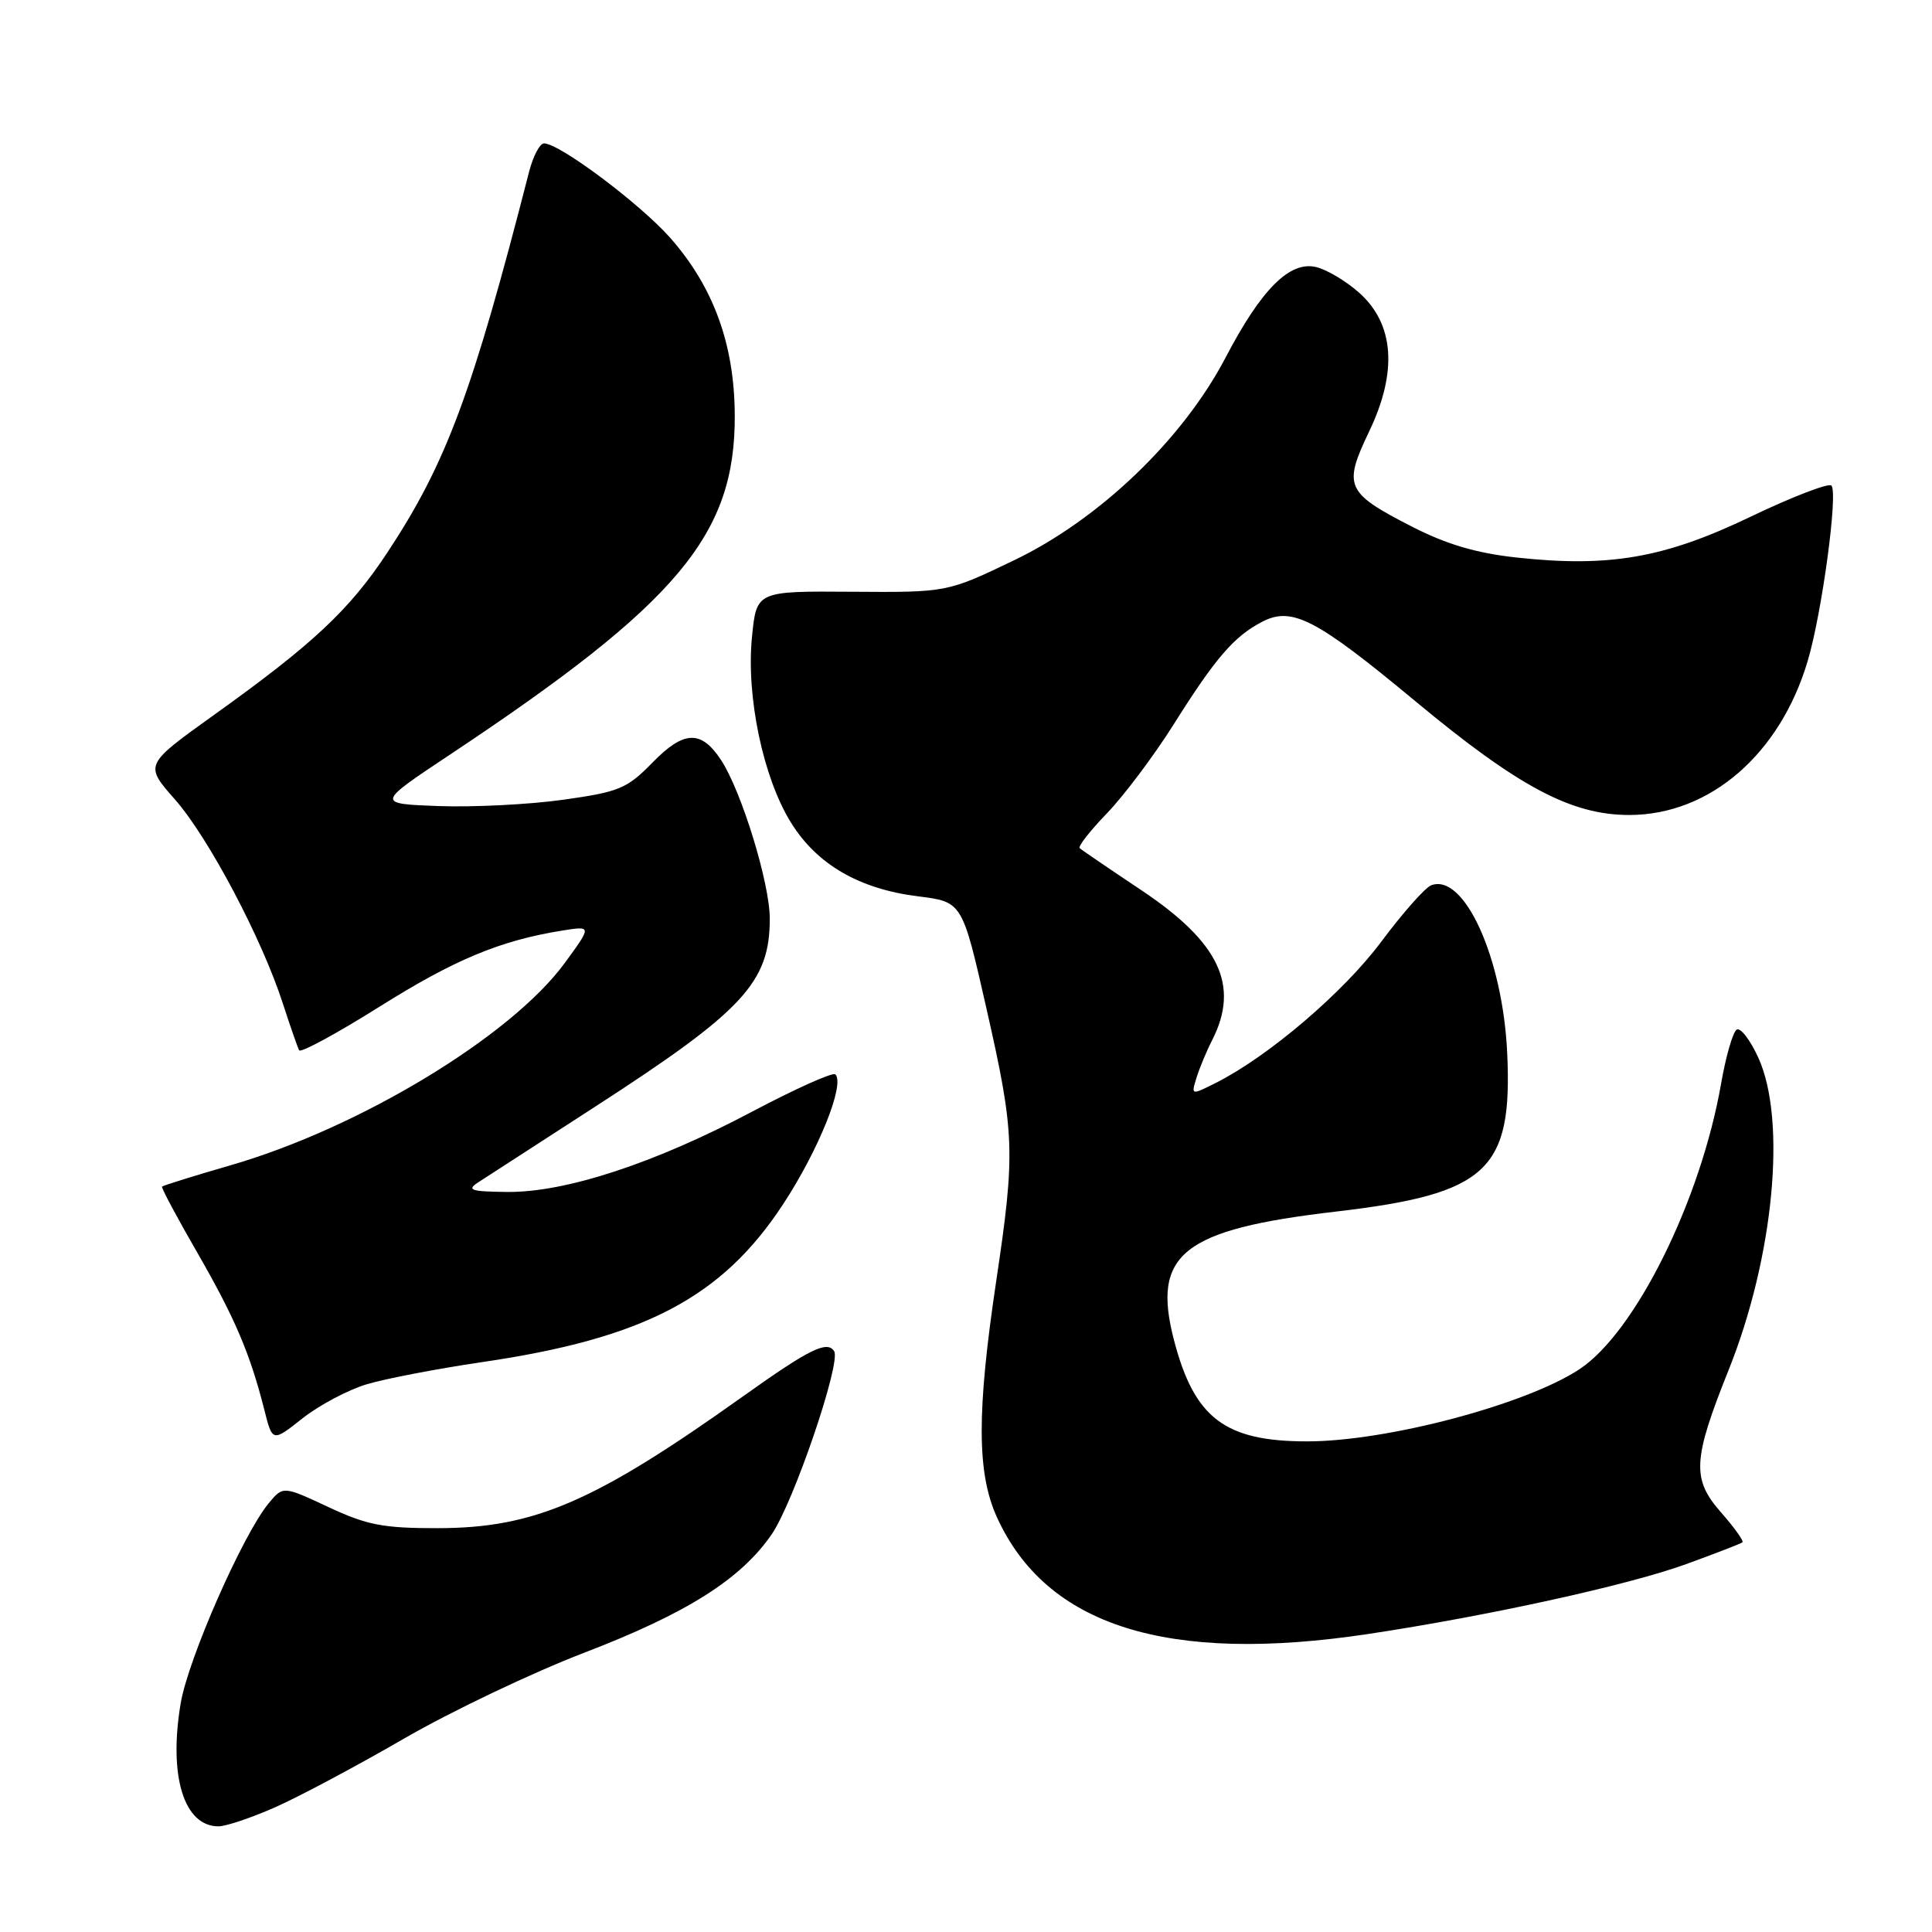 <?xml version="1.0" encoding="UTF-8" standalone="no"?>
<!DOCTYPE svg PUBLIC "-//W3C//DTD SVG 1.1//EN" "http://www.w3.org/Graphics/SVG/1.1/DTD/svg11.dtd" >
<svg xmlns="http://www.w3.org/2000/svg" xmlns:xlink="http://www.w3.org/1999/xlink" version="1.1" viewBox="0 0 256 256">
 <g >
 <path fill="currentColor"
d=" M 36.47 239.47 C 39.61 238.08 47.29 233.99 53.54 230.37 C 59.78 226.76 70.54 221.63 77.45 218.98 C 91.02 213.77 98.20 209.23 102.27 203.28 C 105.16 199.06 111.47 180.56 110.53 179.05 C 109.62 177.58 107.24 178.76 98.50 184.99 C 78.80 199.03 70.82 202.48 58.00 202.49 C 50.76 202.50 48.61 202.08 43.51 199.69 C 37.51 196.89 37.51 196.89 35.60 199.19 C 32.17 203.35 24.93 219.80 23.94 225.71 C 22.32 235.34 24.37 242.00 28.95 242.00 C 29.94 242.00 33.32 240.86 36.47 239.47 Z  M 181.31 216.51 C 197.23 214.11 215.80 210.03 223.41 207.26 C 227.31 205.84 230.67 204.54 230.88 204.37 C 231.09 204.20 229.81 202.41 228.03 200.38 C 224.15 195.97 224.29 193.42 229.06 181.51 C 235.03 166.59 236.76 148.47 233.00 140.18 C 231.92 137.80 230.62 136.11 230.12 136.43 C 229.62 136.74 228.69 139.94 228.06 143.55 C 225.37 159.03 216.70 176.52 209.30 181.42 C 202.21 186.11 183.73 191.01 173.14 190.99 C 162.29 190.98 158.25 187.90 155.56 177.58 C 152.59 166.16 156.67 162.91 177.03 160.54 C 197.10 158.19 200.44 155.09 199.71 139.50 C 199.12 126.89 194.00 115.63 189.63 117.31 C 188.83 117.62 185.85 120.99 183.01 124.80 C 178.03 131.48 168.11 139.95 161.16 143.46 C 157.82 145.14 157.82 145.14 158.54 142.82 C 158.93 141.55 159.87 139.28 160.63 137.80 C 164.29 130.60 161.58 124.87 151.27 117.98 C 147.00 115.13 143.30 112.61 143.06 112.38 C 142.82 112.15 144.46 110.06 146.71 107.73 C 148.95 105.40 152.91 100.12 155.51 96.00 C 161.06 87.17 163.52 84.32 167.24 82.39 C 171.19 80.33 174.39 81.99 187.50 92.88 C 201.21 104.27 208.22 108.00 215.91 107.99 C 226.57 107.97 235.86 99.94 239.53 87.58 C 241.42 81.23 243.58 65.25 242.67 64.34 C 242.30 63.97 237.49 65.82 231.98 68.46 C 220.56 73.94 213.29 75.21 201.00 73.88 C 195.64 73.30 191.67 72.13 187.09 69.78 C 178.32 65.29 177.94 64.44 181.43 57.15 C 185.20 49.26 184.75 42.95 180.11 38.80 C 178.41 37.28 175.86 35.75 174.44 35.40 C 170.93 34.51 167.15 38.28 162.39 47.39 C 156.73 58.21 145.69 68.80 134.39 74.23 C 125.50 78.50 125.50 78.50 112.87 78.41 C 100.24 78.32 100.24 78.32 99.64 84.41 C 98.86 92.27 101.11 103.03 104.79 108.97 C 108.23 114.54 113.84 117.80 121.66 118.77 C 127.50 119.50 127.50 119.50 130.68 133.50 C 134.48 150.24 134.56 152.64 131.99 169.84 C 129.42 187.09 129.44 195.16 132.08 201.00 C 138.63 215.46 154.69 220.52 181.31 216.51 Z  M 48.57 183.43 C 51.06 182.68 57.91 181.37 63.79 180.50 C 85.31 177.36 95.63 171.96 103.75 159.59 C 108.46 152.42 111.99 143.65 110.69 142.36 C 110.37 142.03 105.39 144.27 99.62 147.32 C 86.70 154.16 74.91 158.02 67.20 157.94 C 62.42 157.89 61.80 157.69 63.33 156.69 C 64.34 156.04 71.31 151.52 78.83 146.66 C 98.52 133.93 102.00 130.18 102.00 121.72 C 102.00 117.04 98.26 104.85 95.55 100.72 C 92.91 96.70 90.63 96.77 86.47 101.03 C 83.08 104.50 82.06 104.93 74.63 105.97 C 70.16 106.60 62.75 106.97 58.17 106.81 C 49.83 106.50 49.83 106.50 59.61 100.00 C 89.89 79.87 97.44 70.87 97.36 55.00 C 97.32 45.66 94.55 38.04 88.84 31.55 C 84.86 27.03 74.14 19.00 72.09 19.00 C 71.53 19.00 70.64 20.69 70.11 22.75 C 62.56 52.18 59.13 61.39 51.33 73.21 C 46.31 80.82 41.48 85.34 28.33 94.75 C 19.13 101.34 19.13 101.34 23.17 105.92 C 27.61 110.95 34.71 124.38 37.49 133.00 C 38.47 136.03 39.44 138.80 39.64 139.17 C 39.85 139.54 44.63 136.94 50.26 133.41 C 60.20 127.16 66.26 124.63 74.47 123.31 C 78.43 122.68 78.43 122.68 74.84 127.59 C 67.76 137.28 47.71 149.43 30.60 154.39 C 25.70 155.81 21.60 157.09 21.47 157.23 C 21.35 157.38 23.44 161.30 26.12 165.94 C 31.12 174.63 33.13 179.33 35.02 186.79 C 36.10 191.09 36.10 191.09 40.08 187.94 C 42.27 186.21 46.09 184.18 48.57 183.43 Z "/>
</g>
</svg>